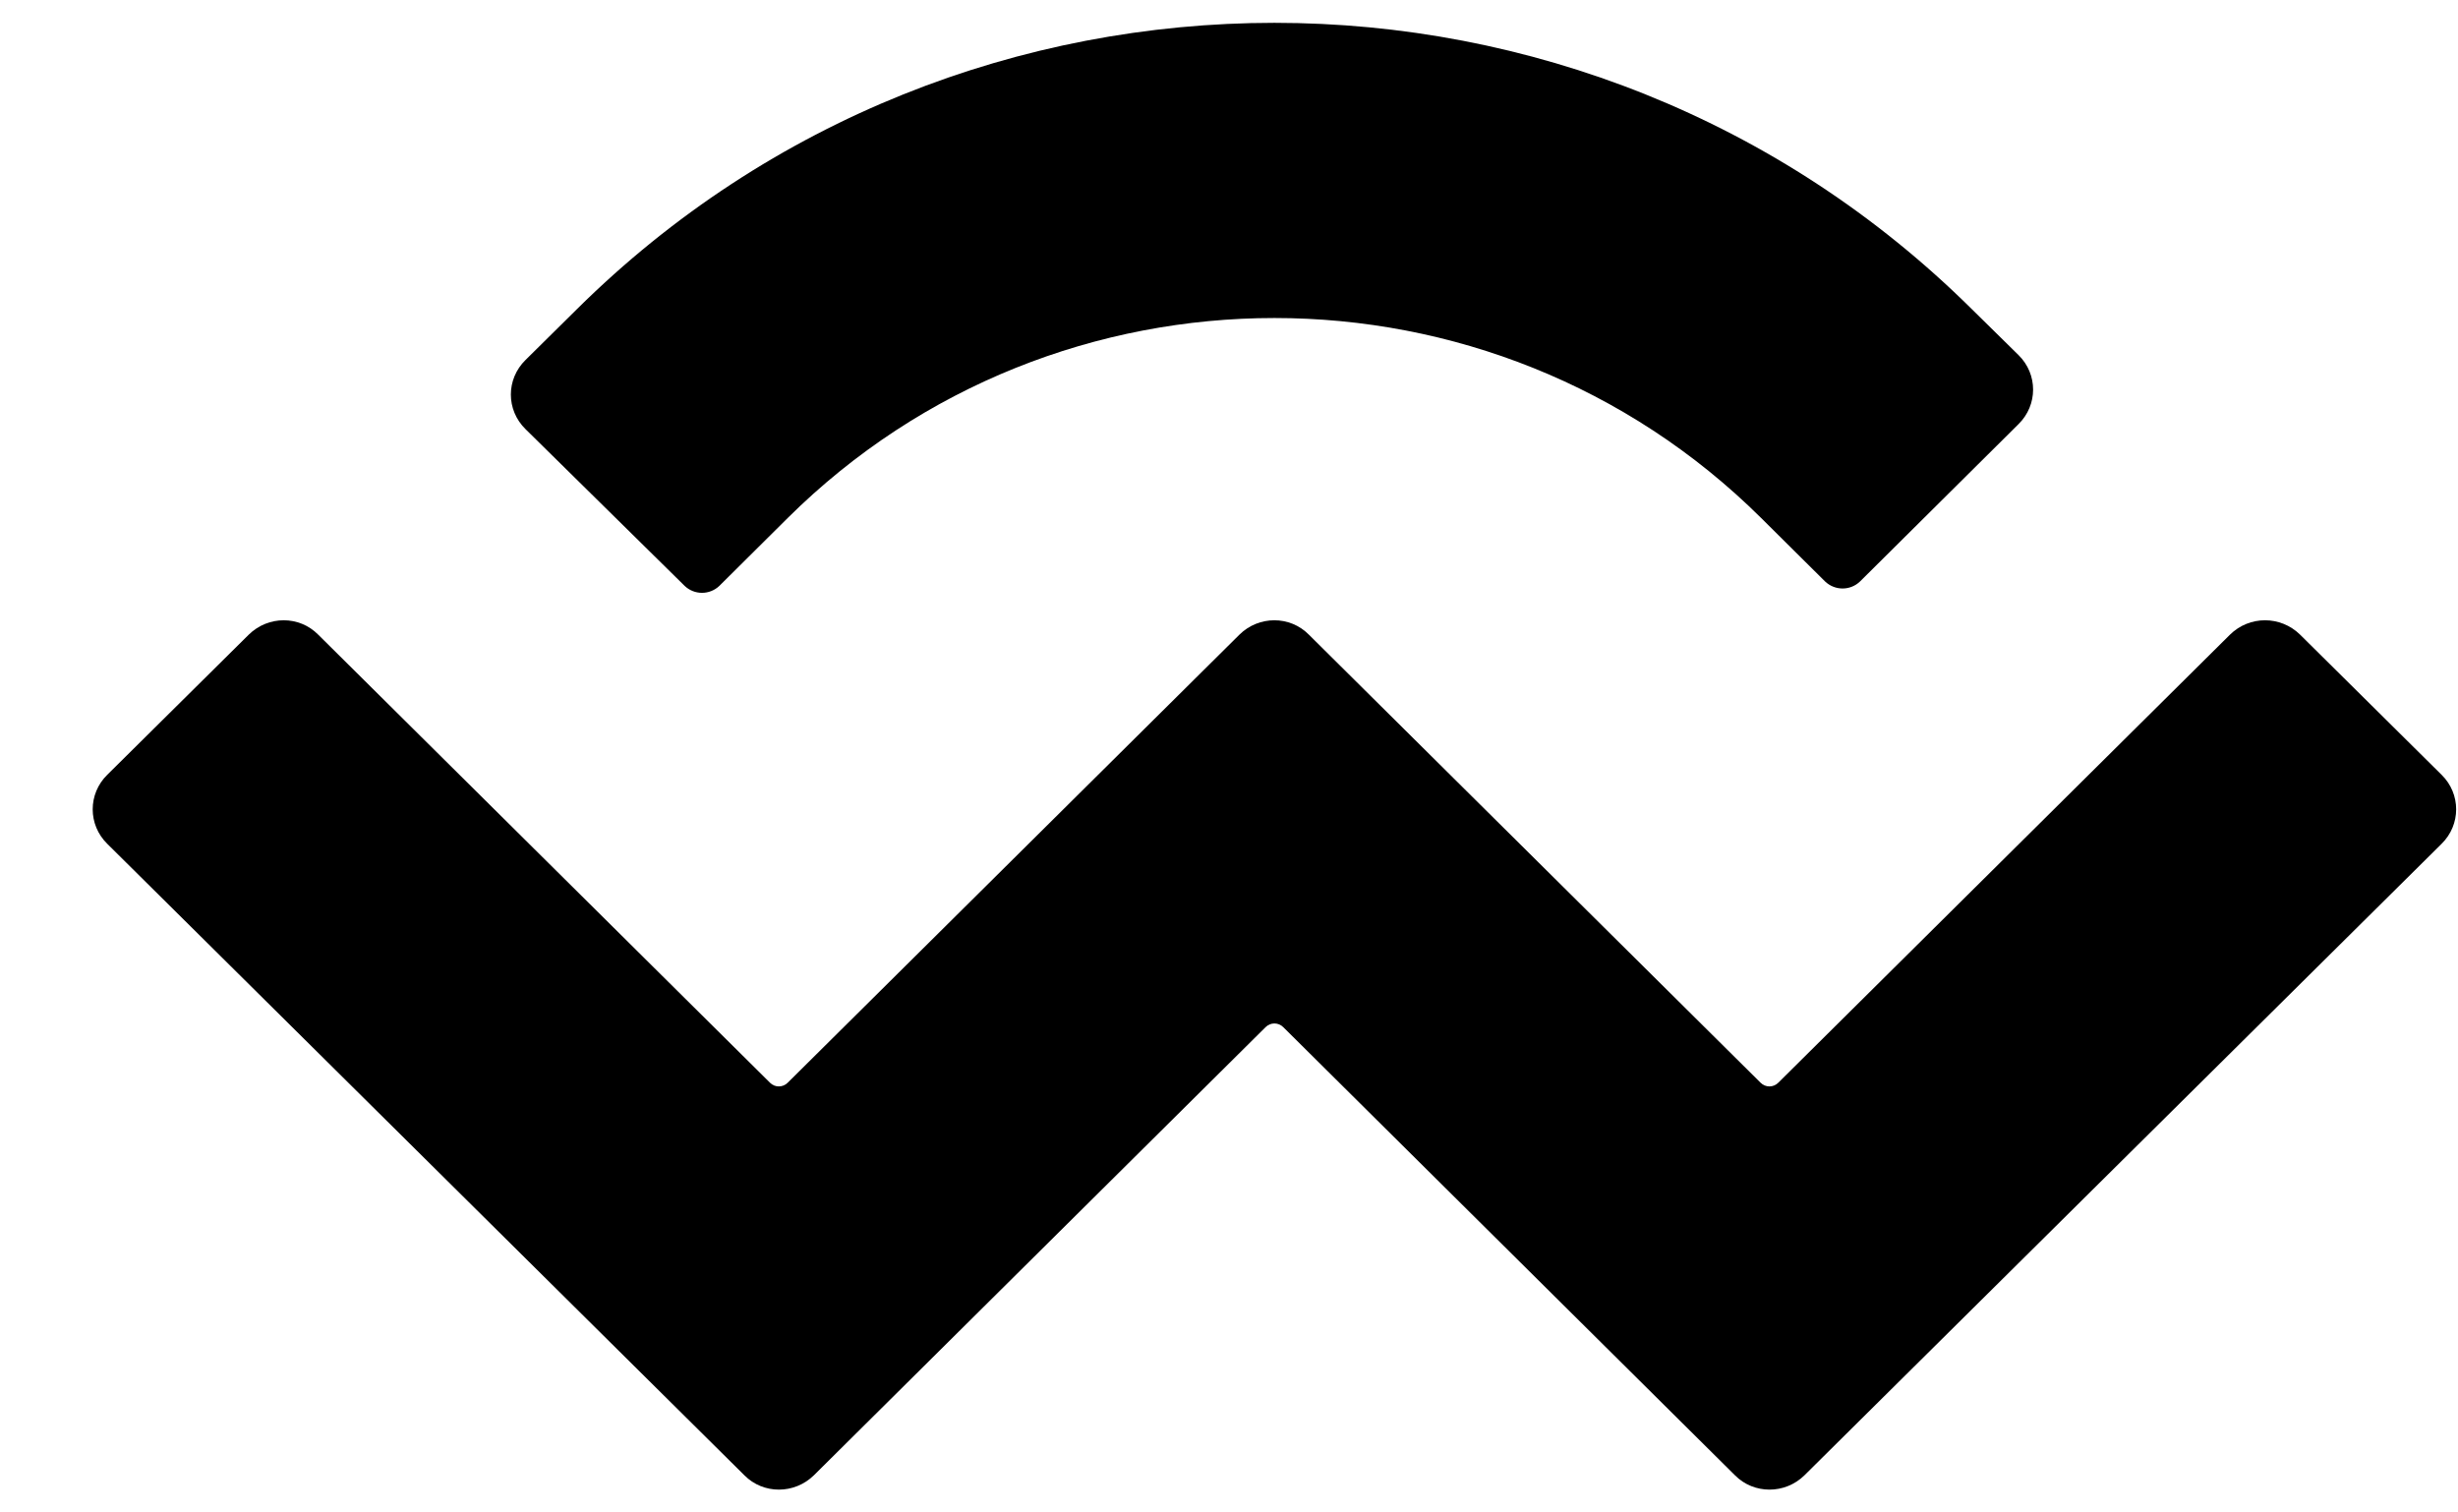 <svg xmlns='http://www.w3.org/2000/svg' width='26' height='16' viewBox='0 0 26 16' fill='none'>
<path
d='M6.1 3.273C10.176 -0.769 16.785 -0.769 20.86 3.273L21.351 3.756C21.557 3.958 21.557 4.285 21.351 4.487L19.674 6.152C19.571 6.25 19.41 6.25 19.306 6.152L18.629 5.48C15.786 2.659 11.175 2.659 8.332 5.48L7.609 6.198C7.506 6.296 7.345 6.296 7.242 6.198L5.559 4.54C5.352 4.337 5.352 4.011 5.559 3.808L6.1 3.273ZM24.33 6.714L25.826 8.196C26.032 8.398 26.032 8.725 25.826 8.927L19.087 15.607C18.881 15.809 18.552 15.809 18.352 15.607L13.574 10.866C13.522 10.814 13.439 10.814 13.387 10.866L8.609 15.607C8.402 15.809 8.074 15.809 7.874 15.607L1.135 8.927C0.929 8.725 0.929 8.398 1.135 8.196L2.631 6.714C2.838 6.511 3.166 6.511 3.366 6.714L8.145 11.454C8.196 11.506 8.28 11.506 8.332 11.454L13.11 6.714C13.316 6.511 13.645 6.511 13.845 6.714L18.623 11.454C18.675 11.506 18.758 11.506 18.81 11.454L23.588 6.714C23.794 6.511 24.123 6.511 24.33 6.714Z'
fill='currentColor'
/>
</svg>
